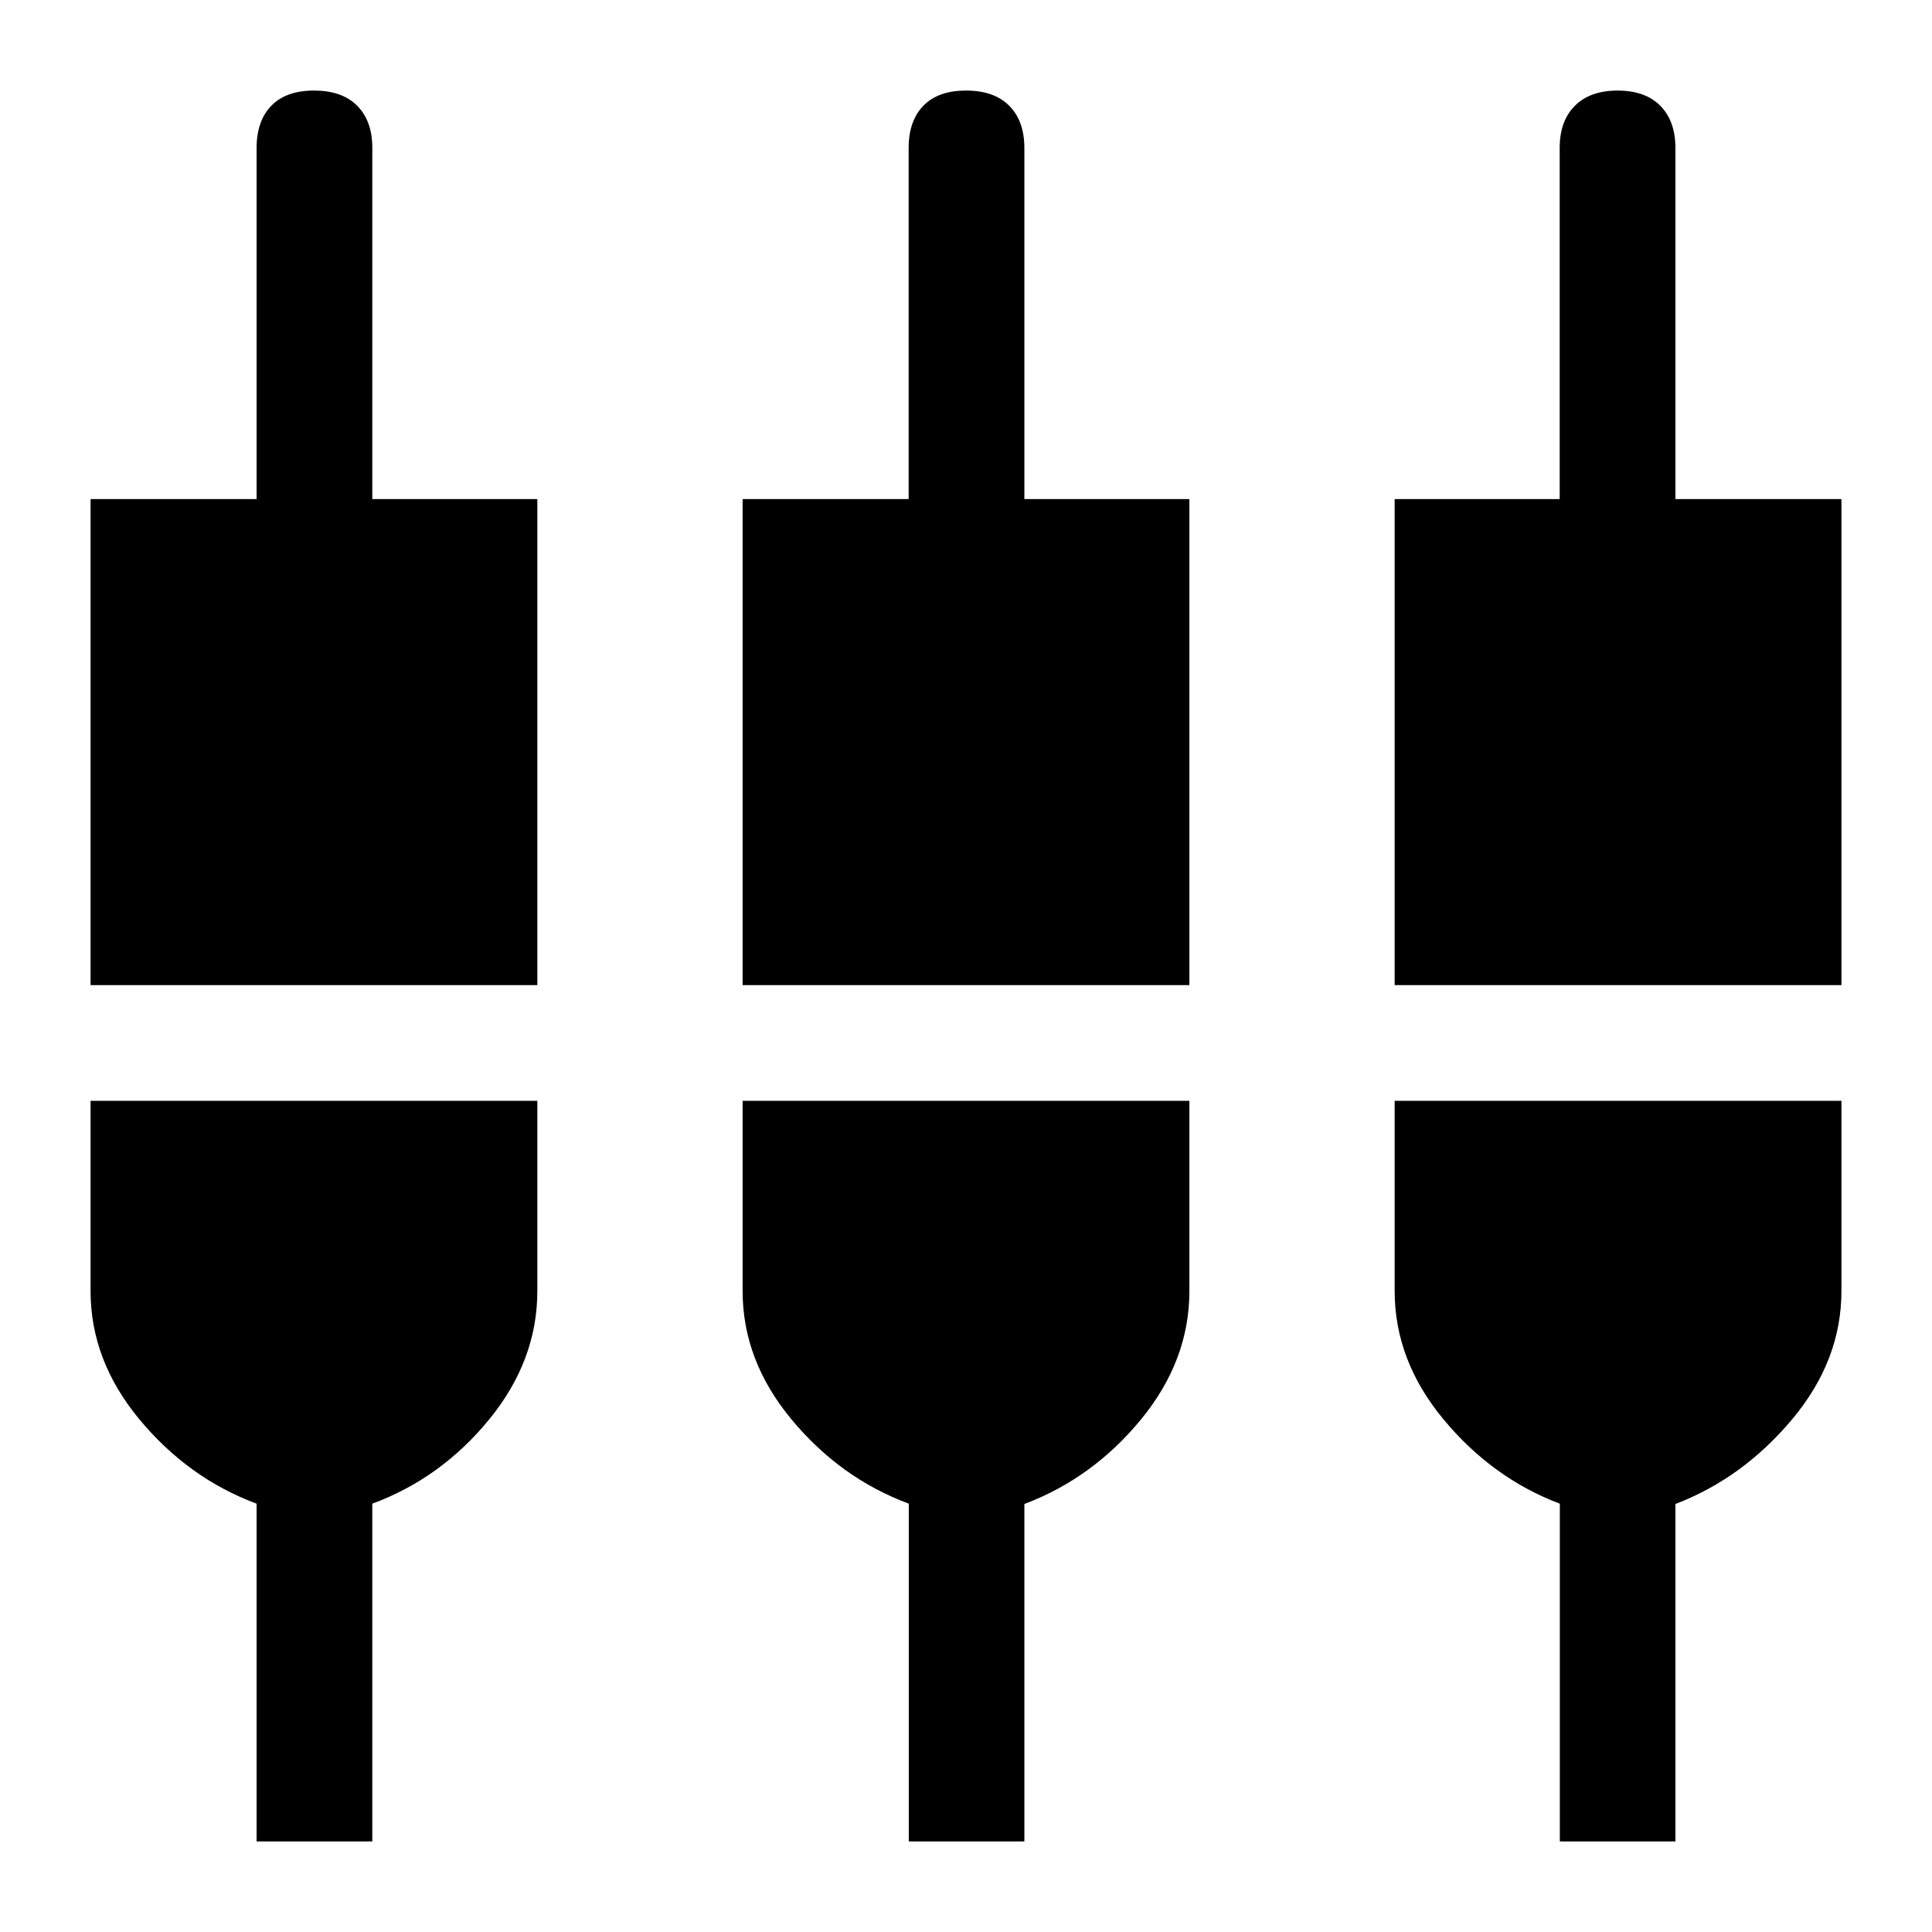 <svg xmlns="http://www.w3.org/2000/svg" height="48" viewBox="0 -960 960 960" width="48"><path d="M127.5-45v-167.83q-34-12.67-58.25-41.92T45-318.5V-413h222v94.5q0 34.5-23.89 63.75T185-212.83V-45h-57.5Zm324.07 0v-167.83q-34.07-12.67-58.32-41.92T369-318.5V-413h222v94.5q0 34.5-24 63.75t-58 42.08V-45h-57.43Zm323.5 0v-167.83q-33.57-12.67-57.82-41.92T693-318.5V-413h222v94.5q0 34.5-24.5 63.75t-58 42.08V-45h-57.43ZM45-470.5V-712h82.5v-174.5q0-13.36 7.29-20.93 7.3-7.57 21.25-7.57 13.96 0 21.46 7.57t7.5 20.93V-712h82v241.5H45Zm324 0V-712h82.5v-174.5q0-13.36 7.29-20.93 7.3-7.57 21.25-7.57 13.96 0 21.46 7.57t7.5 20.93V-712h82v241.5H369Zm324 0V-712h82v-174.5q0-13.36 7.54-20.93 7.55-7.57 21.25-7.57 13.71 0 21.21 7.57t7.5 20.93V-712H915v241.5H693Z"/></svg>